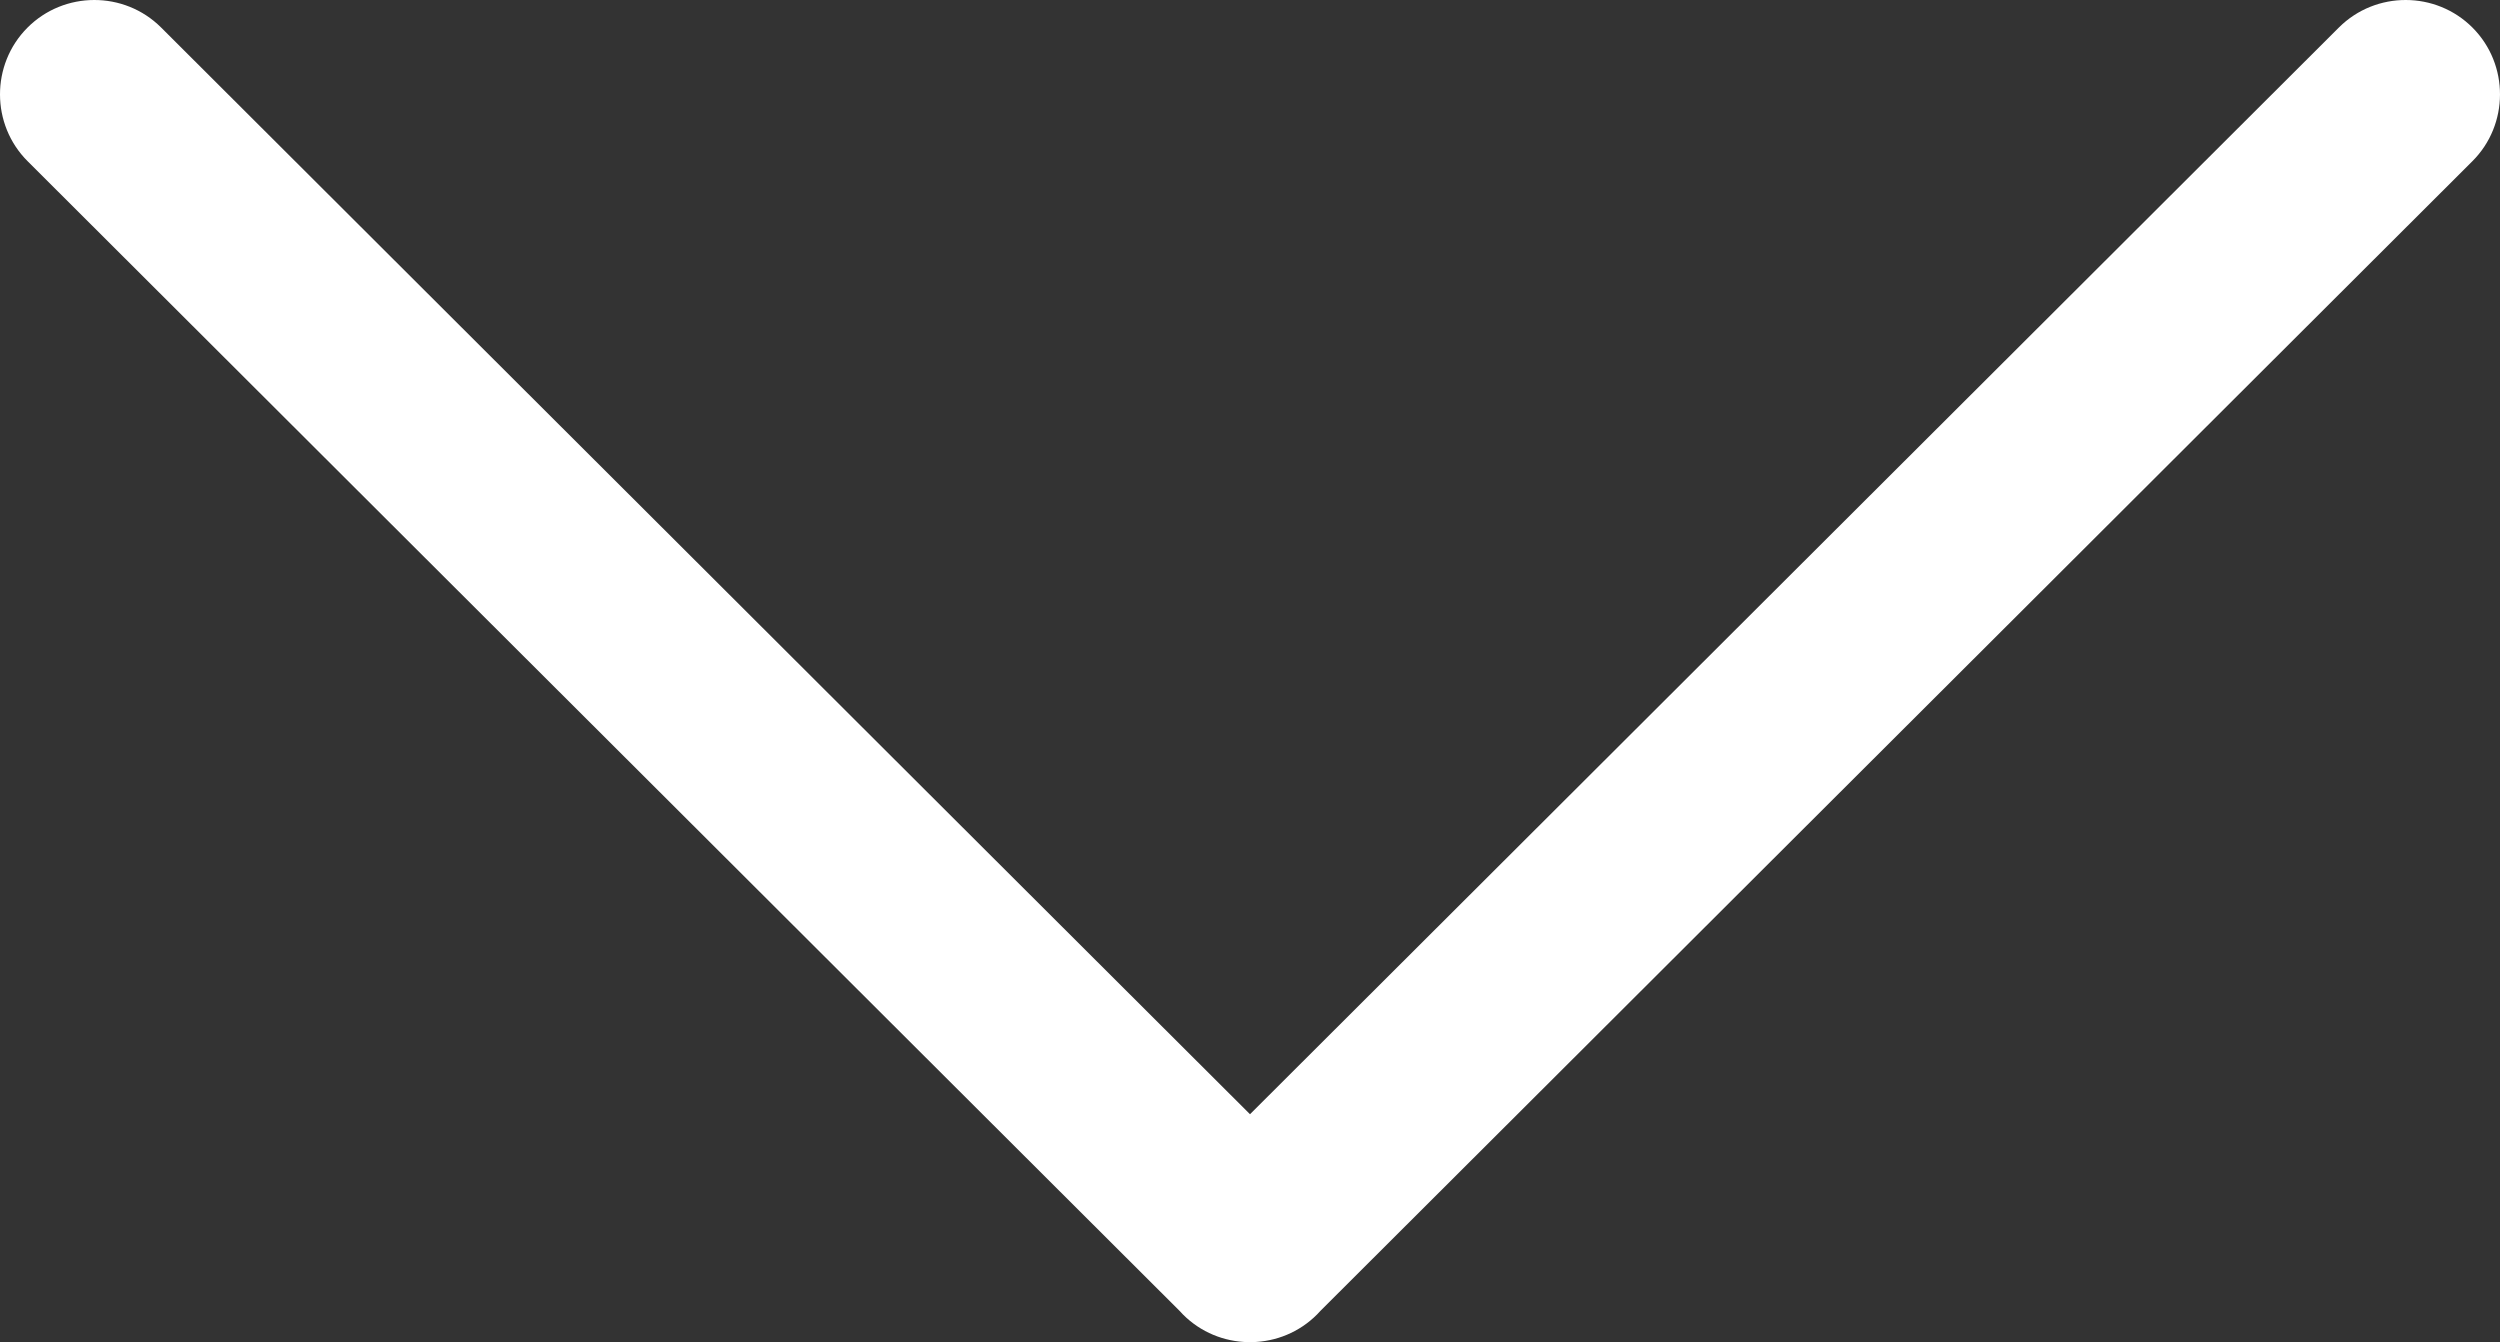 <?xml version="1.0" encoding="UTF-8"?>
<!DOCTYPE svg PUBLIC "-//W3C//DTD SVG 1.1//EN" "http://www.w3.org/Graphics/SVG/1.1/DTD/svg11.dtd">
<!-- Creator: CorelDRAW 2021 (64-Bit) -->
<svg xmlns="http://www.w3.org/2000/svg" xml:space="preserve" width="290.711mm" height="156.072mm" version="1.1" style="shape-rendering:geometricPrecision; text-rendering:geometricPrecision; image-rendering:optimizeQuality; fill-rule:evenodd; clip-rule:evenodd"
viewBox="0 0 29135.3 15641.67"
 xmlns:xlink="http://www.w3.org/1999/xlink"
 xmlns:xodm="http://www.corel.com/coreldraw/odm/2003">
 <rect x="0" y="0" width="29135.3" height="15641.67" fill="#333333" stroke="none"/>
 <defs>
  <style type="text/css">
   <![CDATA[
    .fil0 {fill:white}
   ]]>
  </style>
 </defs>
 <g id="Capa_x0020_1">
  <path class="fil0" d="M319.35 322.94l0.01 -0.02c427.18,-429.15 1127.79,-430.76 1556.95,-3.58l12691.34 12666.03 12691.34 -12666.03c429.16,-427.18 1129.77,-425.57 1556.95,3.58l0.01 0.02c427.19,429.16 425.58,1129.77 -3.58,1556.96l-13422.25 13395.48c-13.17,14.74 -26.78,29.22 -40.88,43.4l-0.02 0.01c-208.68,209.64 -482.62,317.21 -758.29,322.65l-3.48 0.05c-6.59,0.1 -13.2,0.18 -19.8,0.18 -6.6,-0.01 -13.21,-0.07 -19.8,-0.18l-3.48 -0.05c-275.66,-5.44 -549.61,-113 -758.29,-322.65l-0.02 -0.01c-14.1,-14.17 -27.71,-28.65 -40.88,-43.4l-13422.25 -13395.48c-429.16,-427.19 -430.77,-1127.8 -3.58,-1556.96z"/>
 </g>
</svg>
